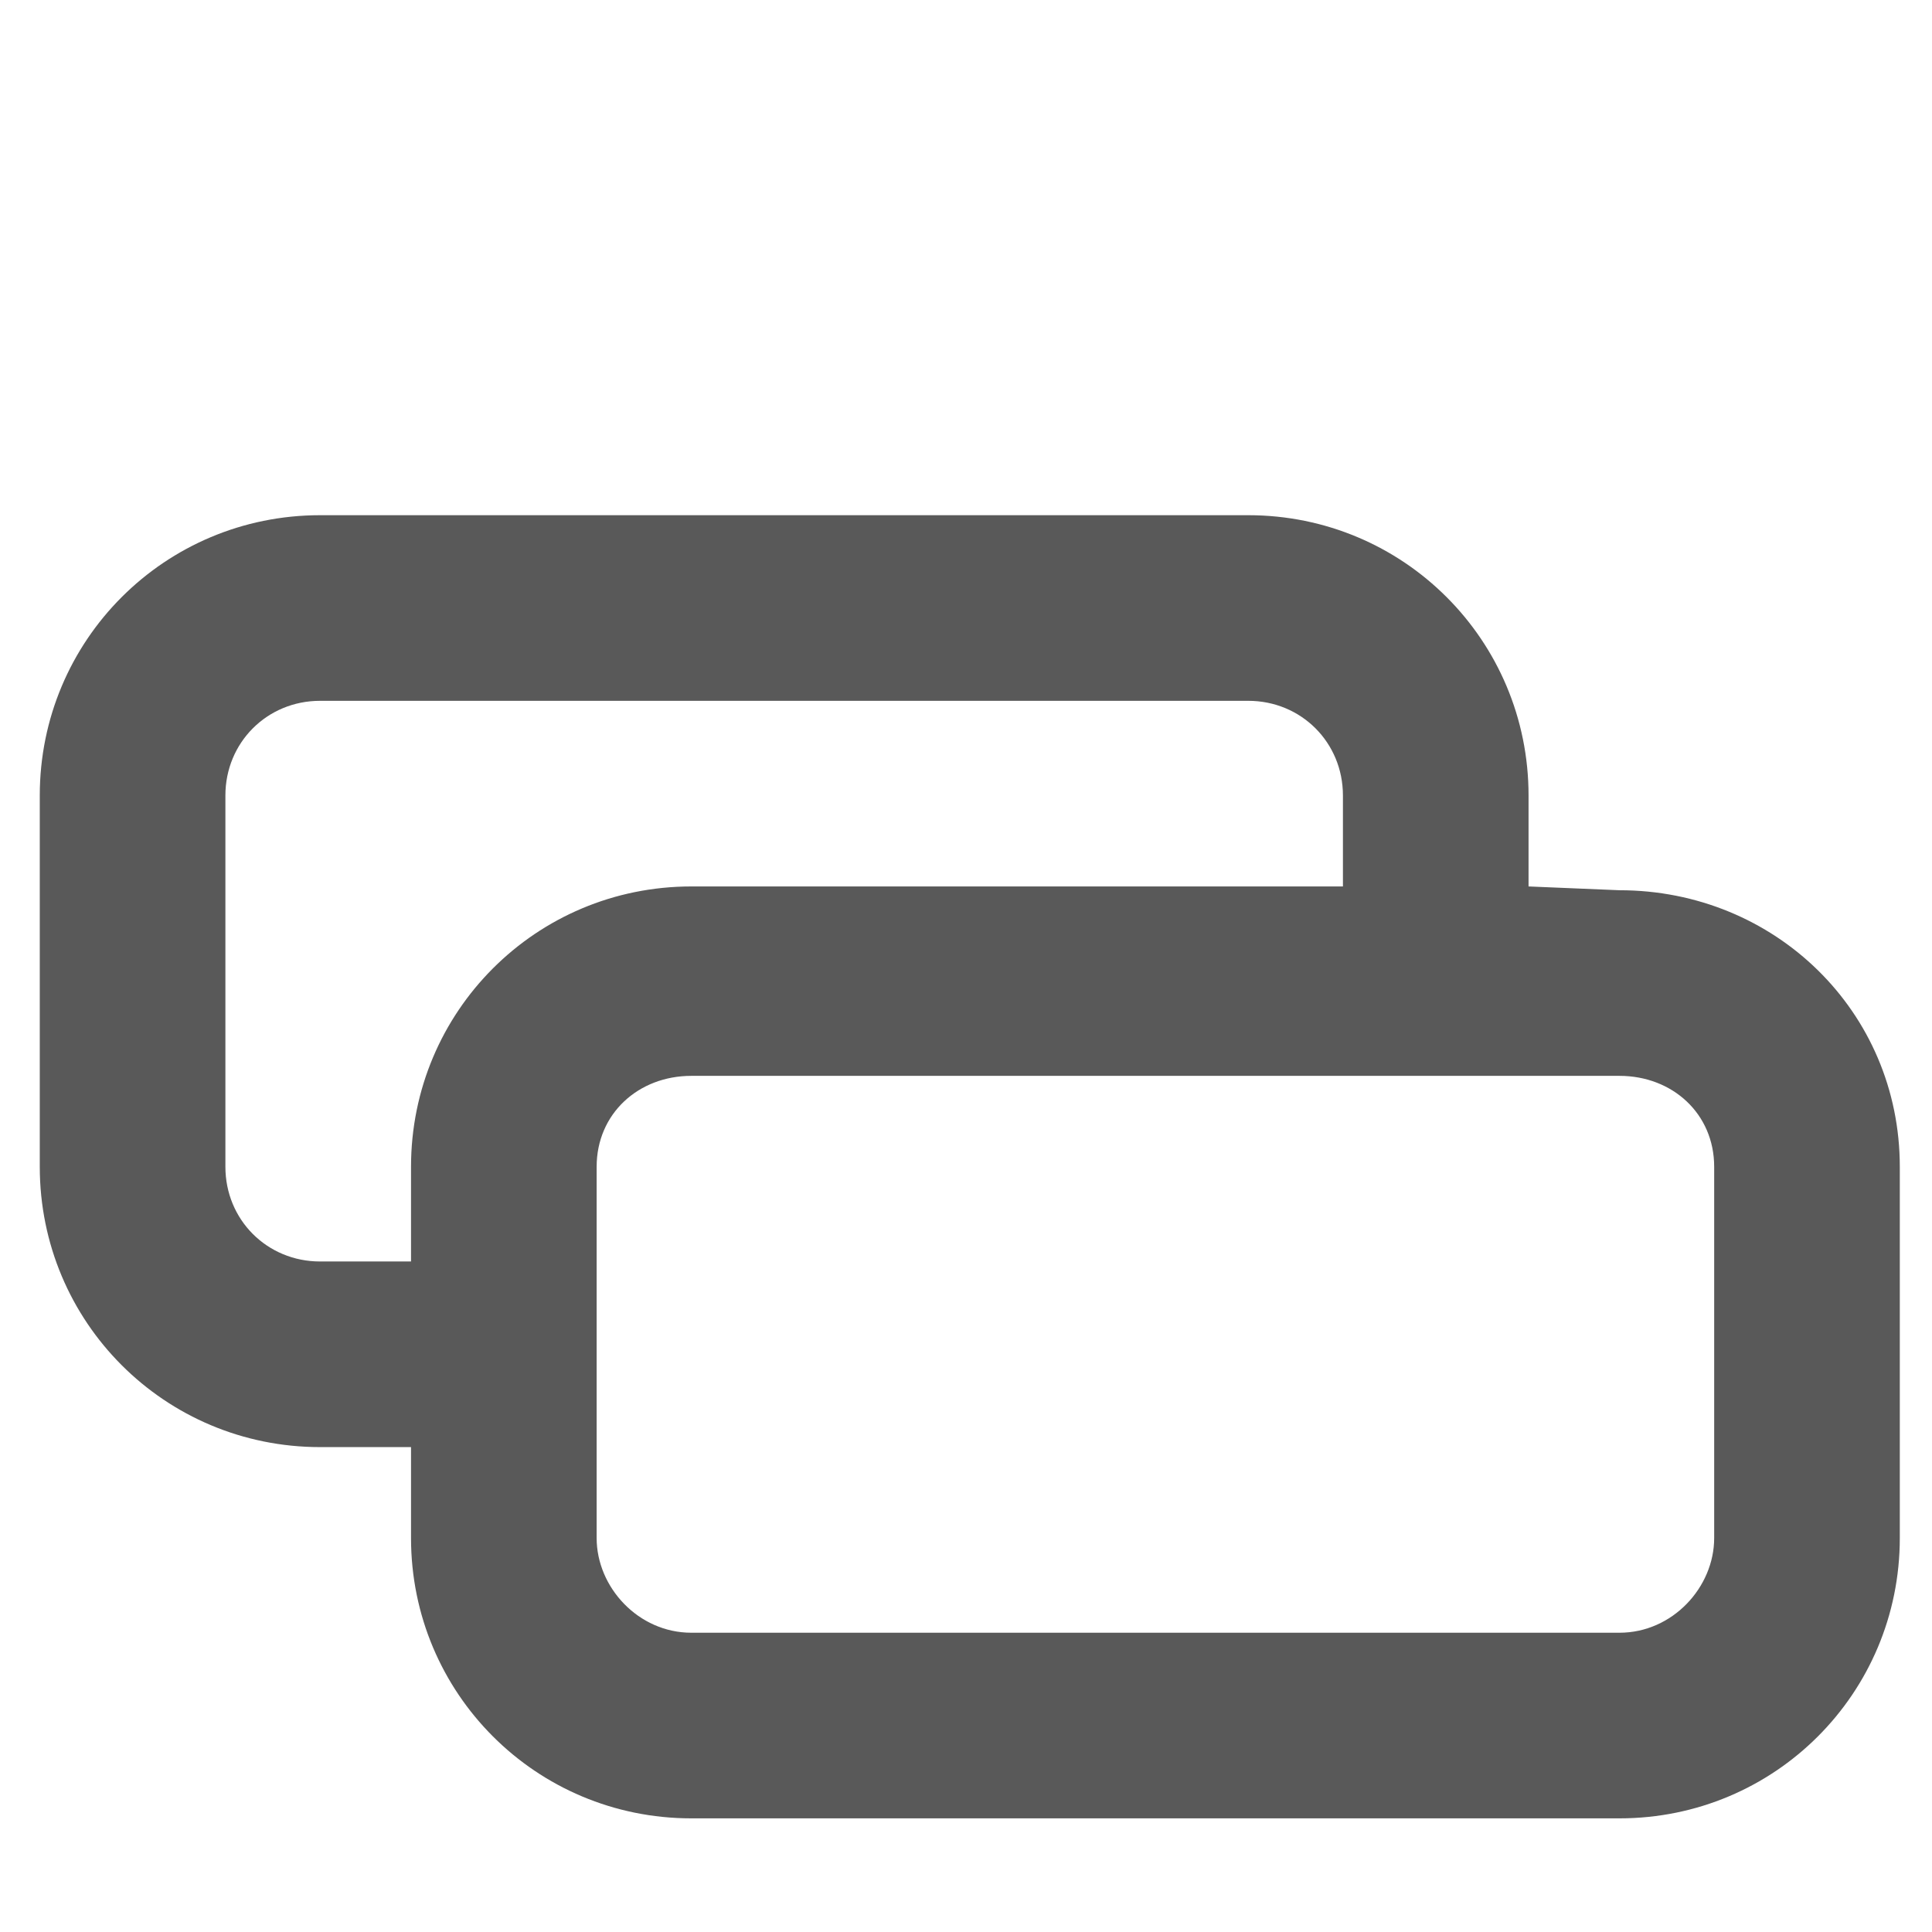 <svg xmlns="http://www.w3.org/2000/svg" version="1.1" xmlns:xlink="http://www.w3.org/1999/xlink" viewBox="0 0 510 510" preserveAspectRatio="xMidYMid">
                    <defs><style>.cls-1{fill:#595959;}</style></defs>
                    <title>overlap</title>
                    <g id="Layer_2" data-name="Layer 2"><g id="overlap">
                    <path class="cls-1" d="M403.5 234l24 1c41 0 74 32 74 73v98c0 41-33 74-74 74h-245c-41 0-74-33-74-74v-24h-24c-41 0-74-33-74-74v-98c0-41 33-74 74-74h245c41 0 74 33 74 74v24zm-295 74c0-41 33-74 74-74h172v-24c0-14-11-25-25-25h-245c-14 0-25 11-25 25v98c0 14 11 25 25 25h24v-25zm344 98v-98c0-14-11-24-25-24h-245c-14 0-25 10-25 24v98c0 13 11 25 25 25h245c14 0 25-12 25-25z"></path>
                    </g></g>
                    </svg>